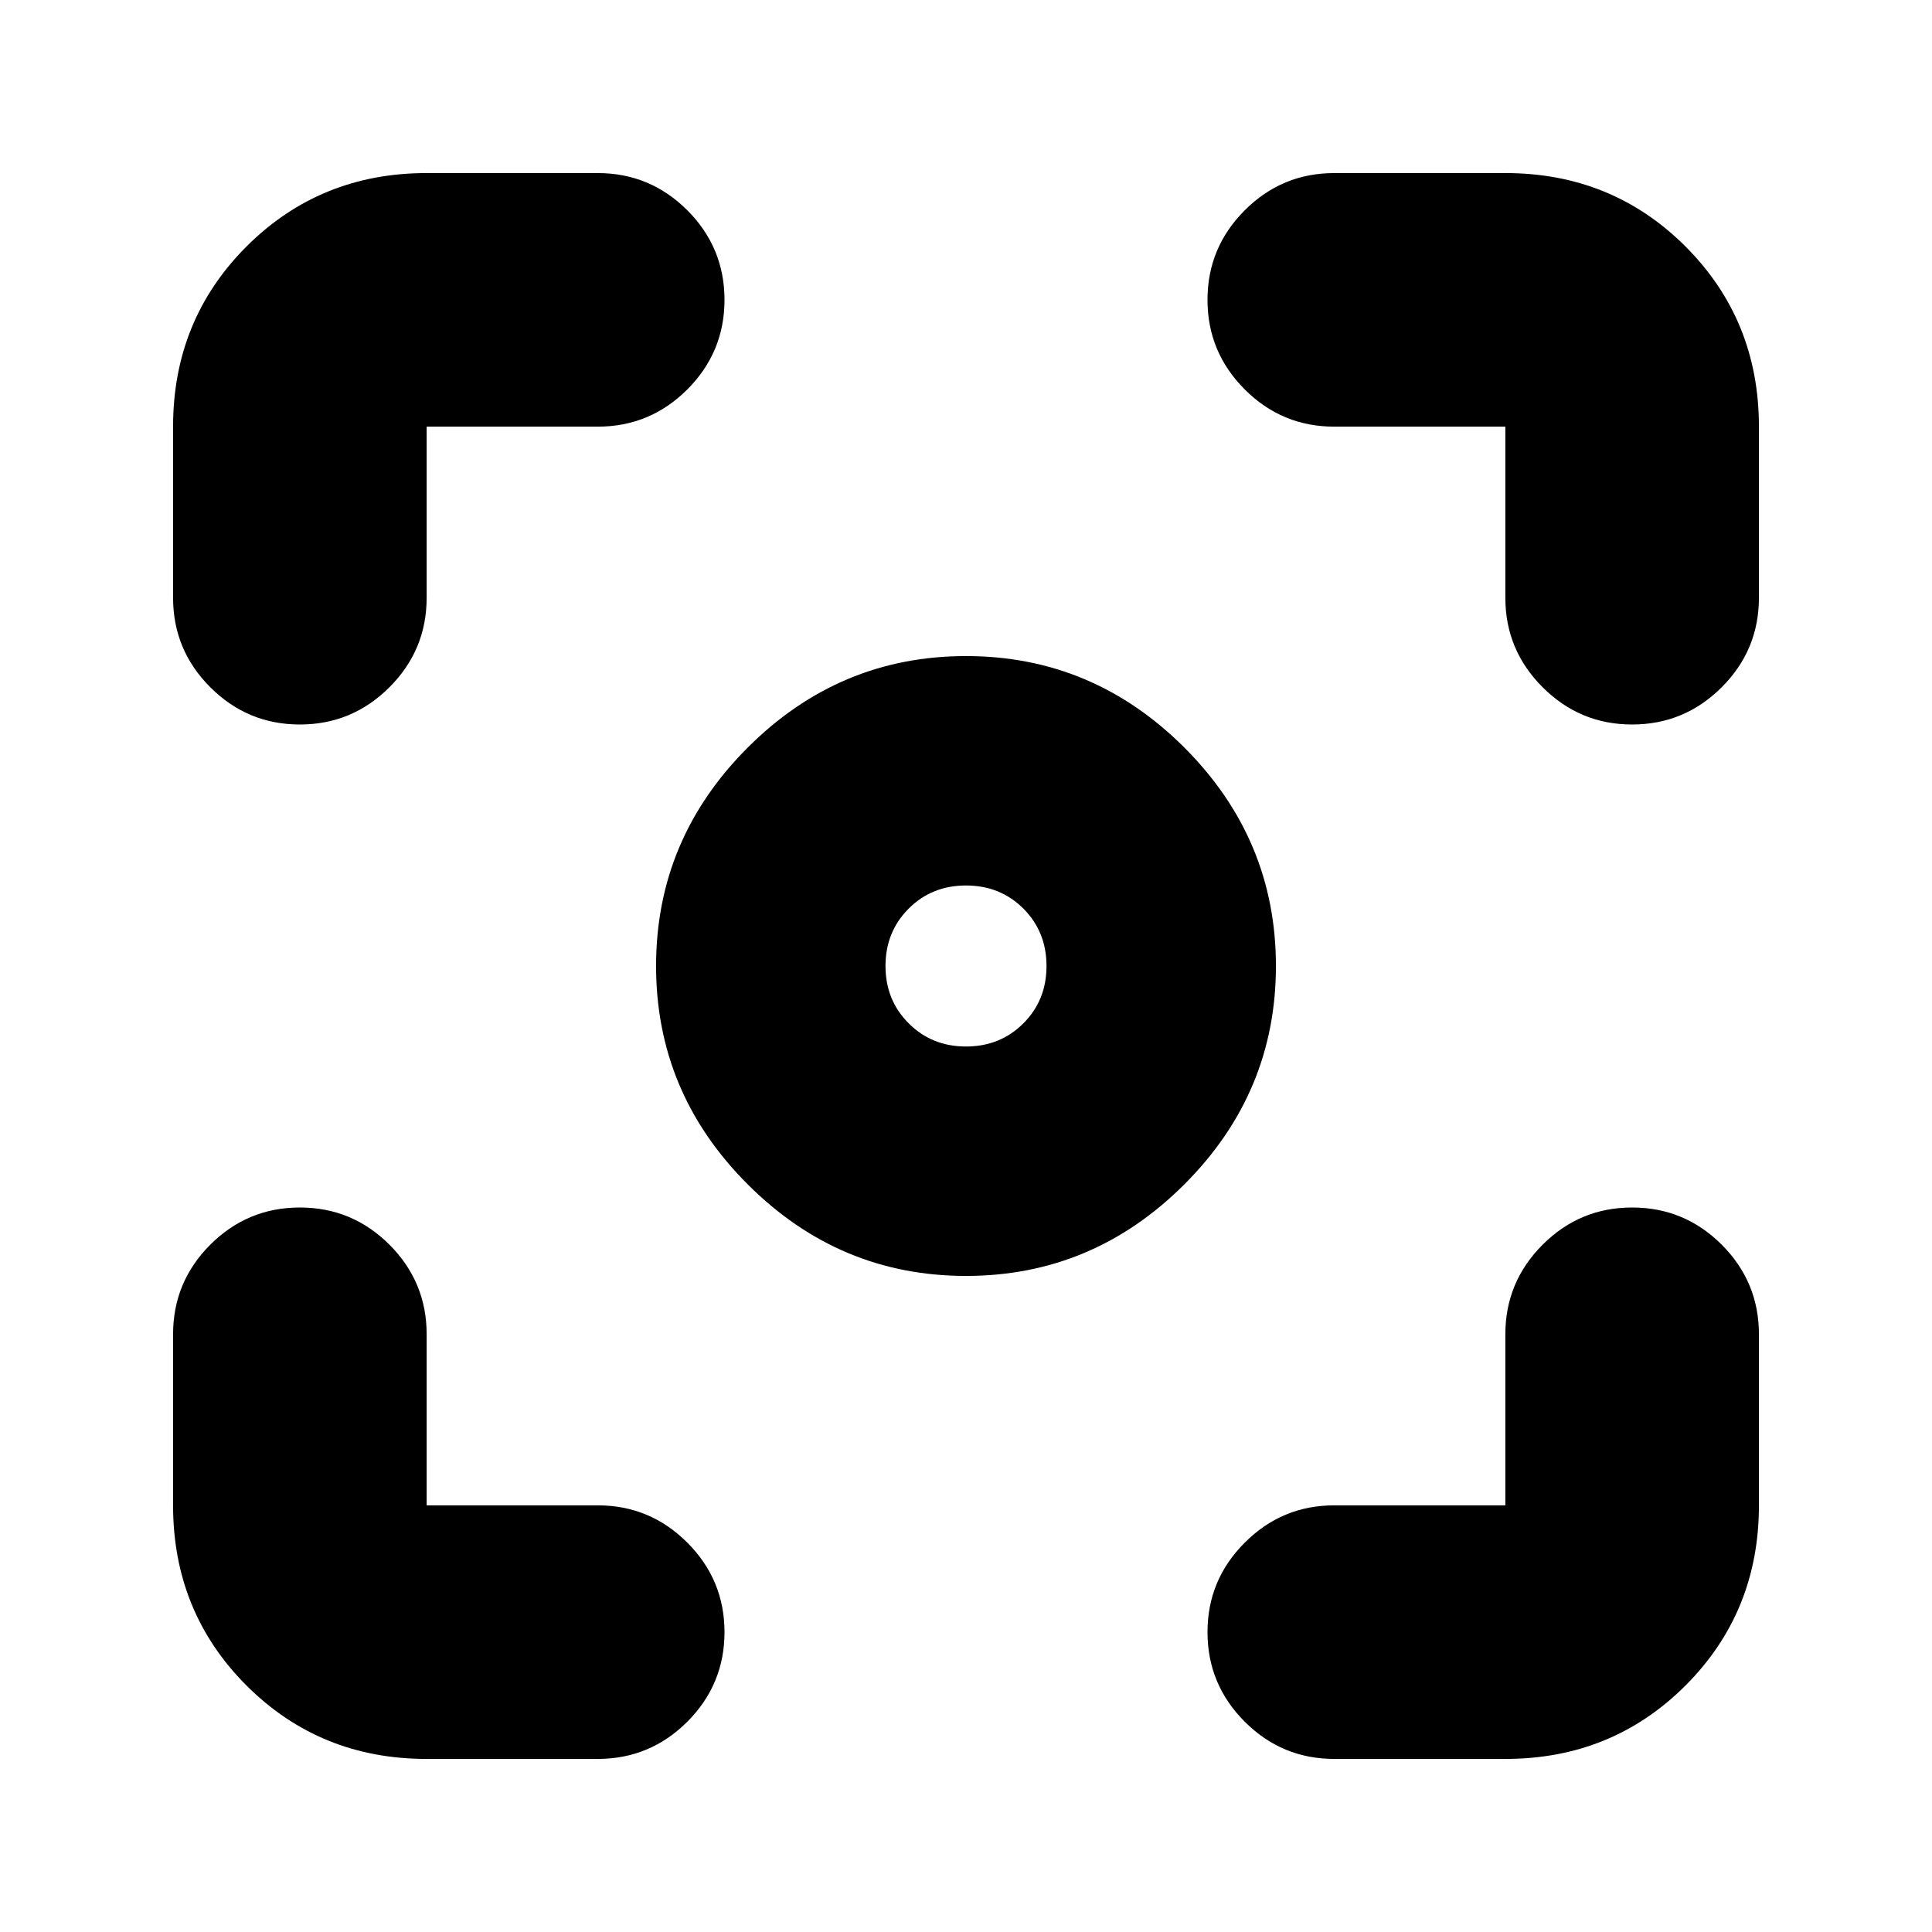 <svg xmlns="http://www.w3.org/2000/svg" height="24" width="24"><path d="M12 15.85q-1.575 0-2.712-1.138Q8.15 13.575 8.15 12q0-1.575 1.138-2.713Q10.425 8.15 12 8.15q1.575 0 2.713 1.137Q15.85 10.425 15.85 12q0 1.575-1.137 2.712Q13.575 15.85 12 15.85ZM3.725 9q-.65 0-1.113-.463-.462-.462-.462-1.112V5.3q0-1.325.912-2.238.913-.912 2.238-.912h2.125q.65 0 1.113.462Q9 3.075 9 3.725q0 .65-.462 1.113-.463.462-1.113.462H5.3v2.125q0 .65-.462 1.112Q4.375 9 3.725 9ZM5.3 21.85q-1.325 0-2.238-.912-.912-.913-.912-2.238v-2.125q0-.65.462-1.113Q3.075 15 3.725 15q.65 0 1.113.462.462.463.462 1.113V18.7h2.125q.65 0 1.113.463.462.462.462 1.112 0 .65-.462 1.113-.463.462-1.113.462Zm11.275 0q-.65 0-1.112-.462Q15 20.925 15 20.275q0-.65.463-1.112.462-.463 1.112-.463H18.7v-2.125q0-.65.463-1.113.462-.462 1.112-.462.65 0 1.113.462.462.463.462 1.113V18.7q0 1.325-.912 2.238-.913.912-2.238.912ZM20.275 9q-.65 0-1.112-.463-.463-.462-.463-1.112V5.3h-2.125q-.65 0-1.112-.462Q15 4.375 15 3.725q0-.65.463-1.113.462-.462 1.112-.462H18.7q1.325 0 2.238.912.912.913.912 2.238v2.125q0 .65-.462 1.112Q20.925 9 20.275 9ZM12 13q.425 0 .713-.288Q13 12.425 13 12t-.287-.713Q12.425 11 12 11t-.712.287Q11 11.575 11 12t.288.712Q11.575 13 12 13Z"/></svg>